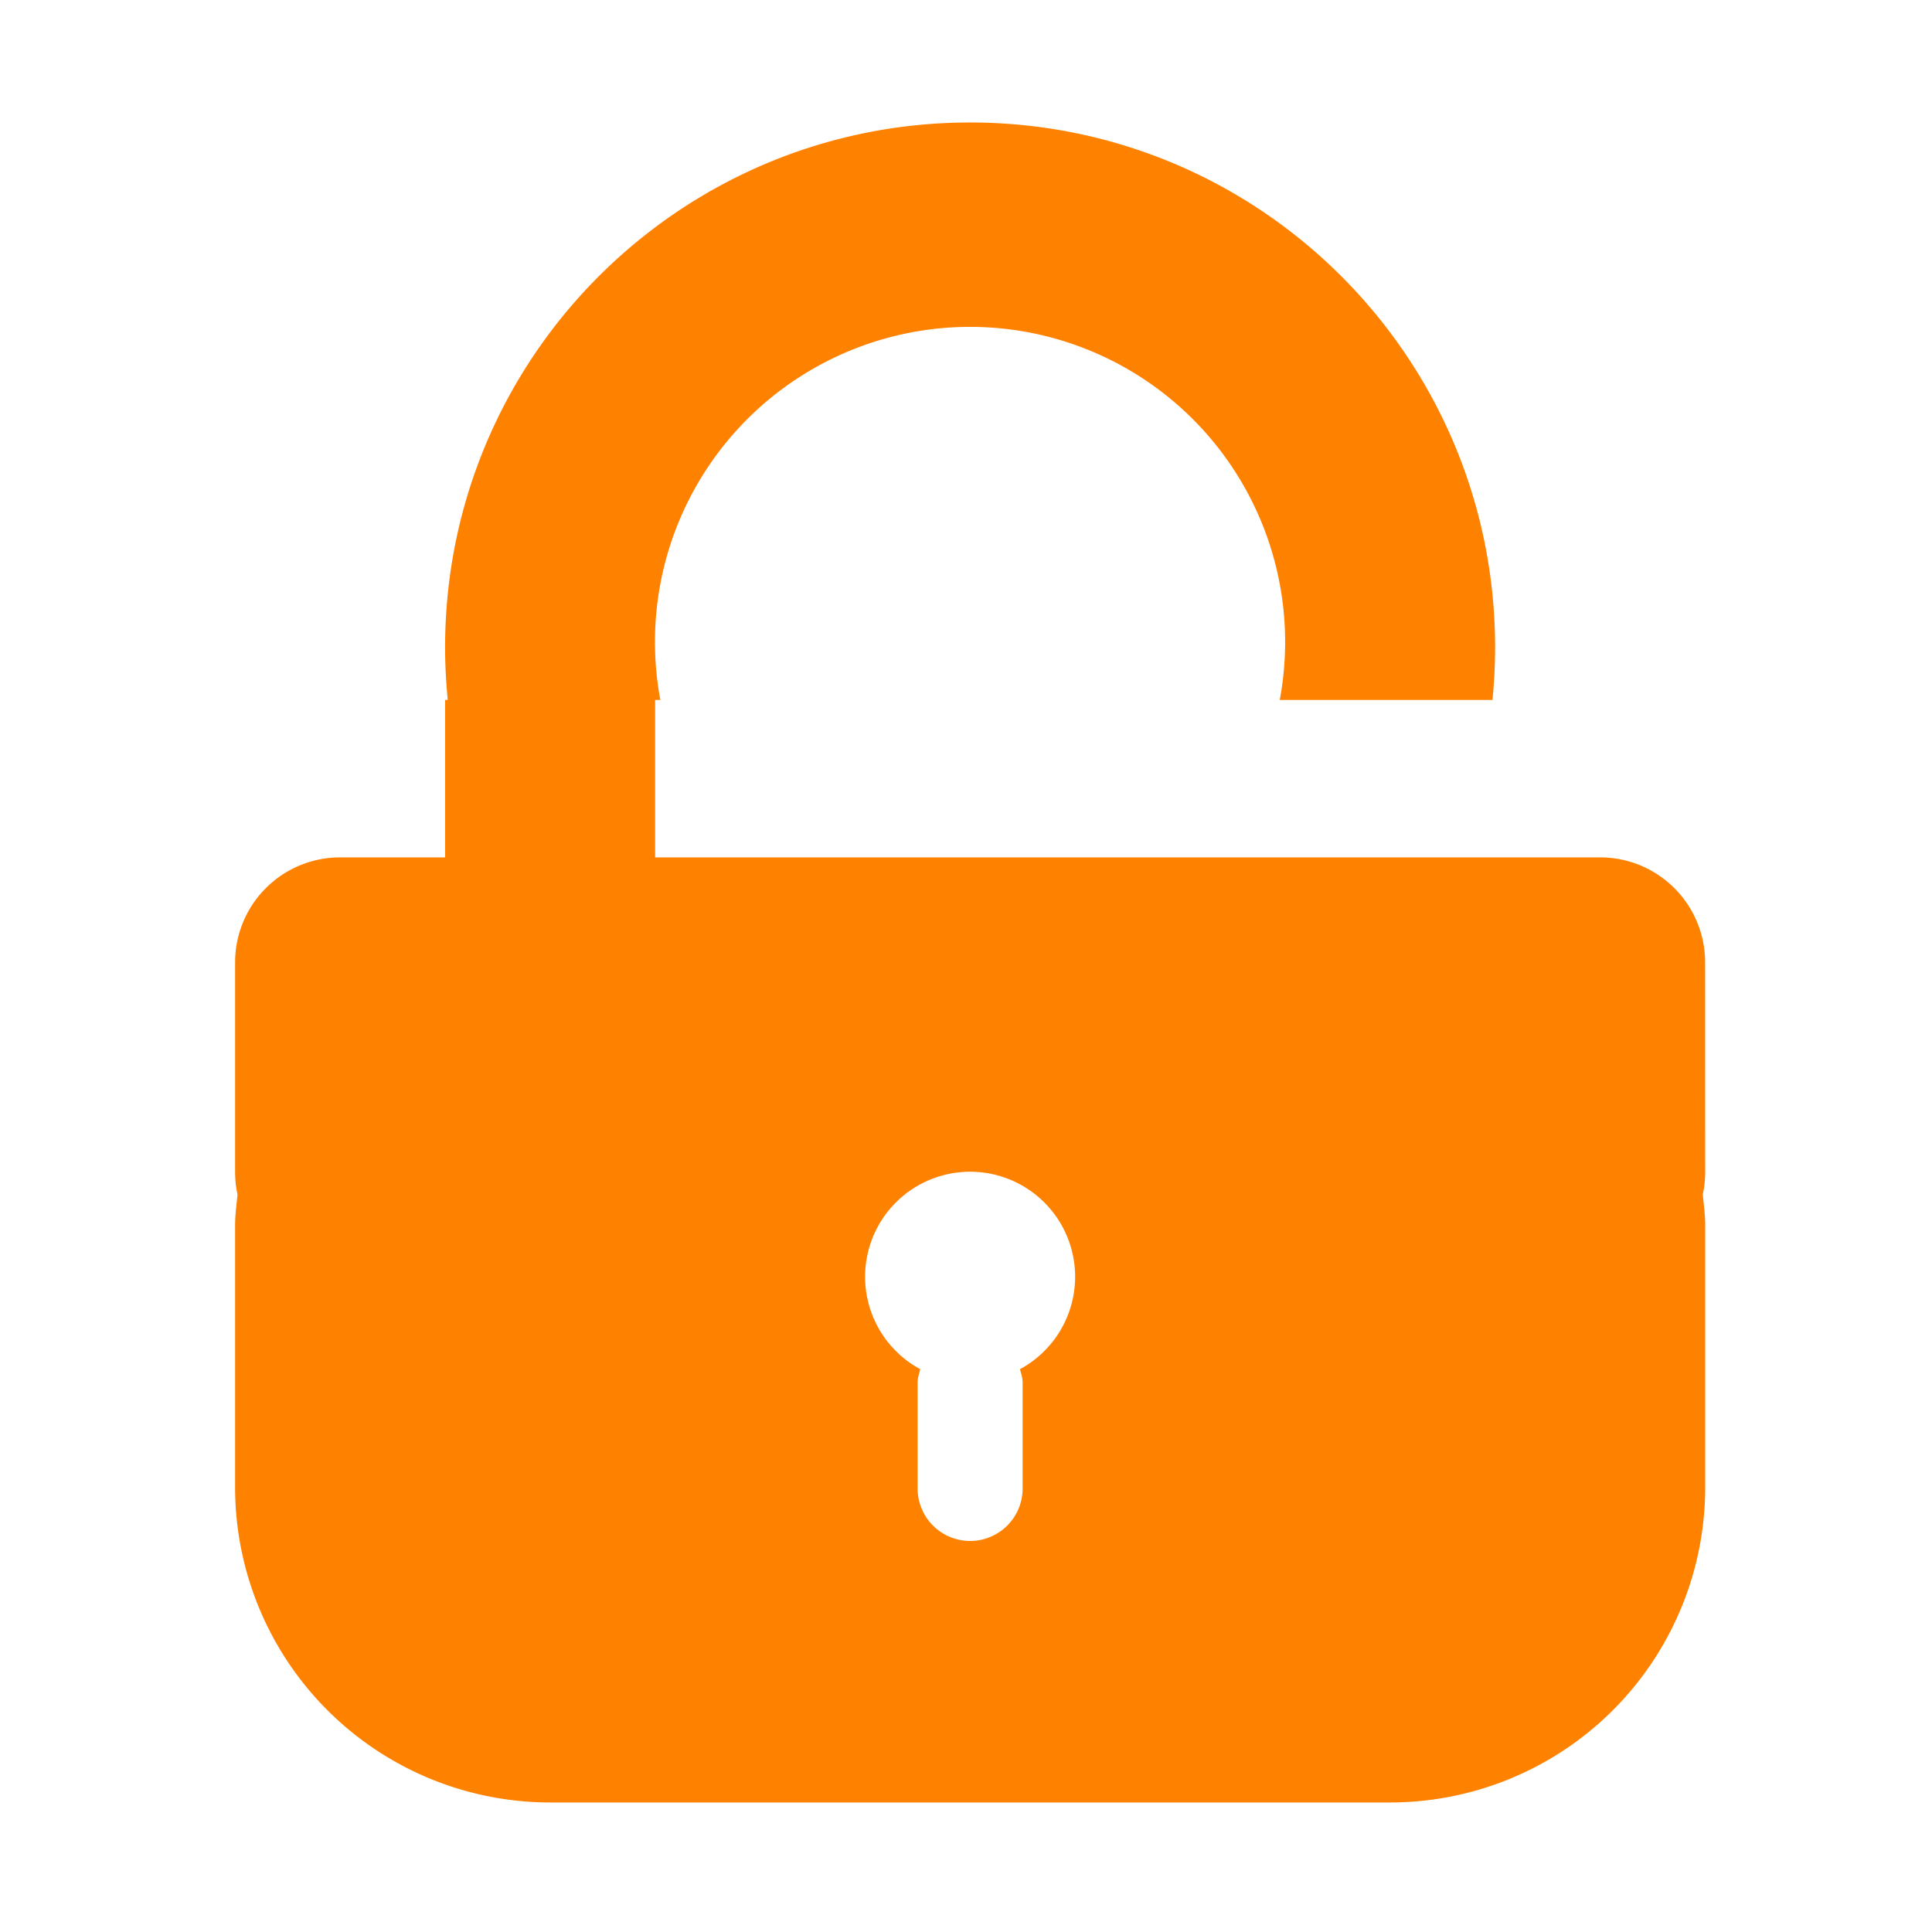 <svg viewBox="0 0 1024 1024" xmlns="http://www.w3.org/2000/svg" width="200" height="200"><path d="M903.75 510.08a55.64 55.64 0 0 0-55.65-55.65H347.23V371H350a167 167 0 1 1 328.29 0h112.77c.88-9.15 1.38-18.42 1.38-27.82 0-153.69-124.57-278.26-278.26-278.26S235.91 189.44 235.91 343.13c0 9.4.51 18.67 1.4 27.82h-1.4v83.48h-55.65a55.64 55.64 0 0 0-55.65 55.65v111.31a55.72 55.72 0 0 0 1.28 11.71c-.49 5.34-1.28 10.64-1.28 16.11v139.13a167 167 0 0 0 167 167h445.18a167 167 0 0 0 167-167V649.21c0-5.47-.78-10.77-1.28-16.11a55.72 55.72 0 0 0 1.28-11.71zM540.61 725.73c.59 2.28 1.4 4.49 1.4 7v55.65a27.83 27.83 0 1 1-55.65 0v-55.69c0-2.47.81-4.68 1.39-7a55.66 55.66 0 1 1 52.86 0z" fill="#FF8100"/></svg>